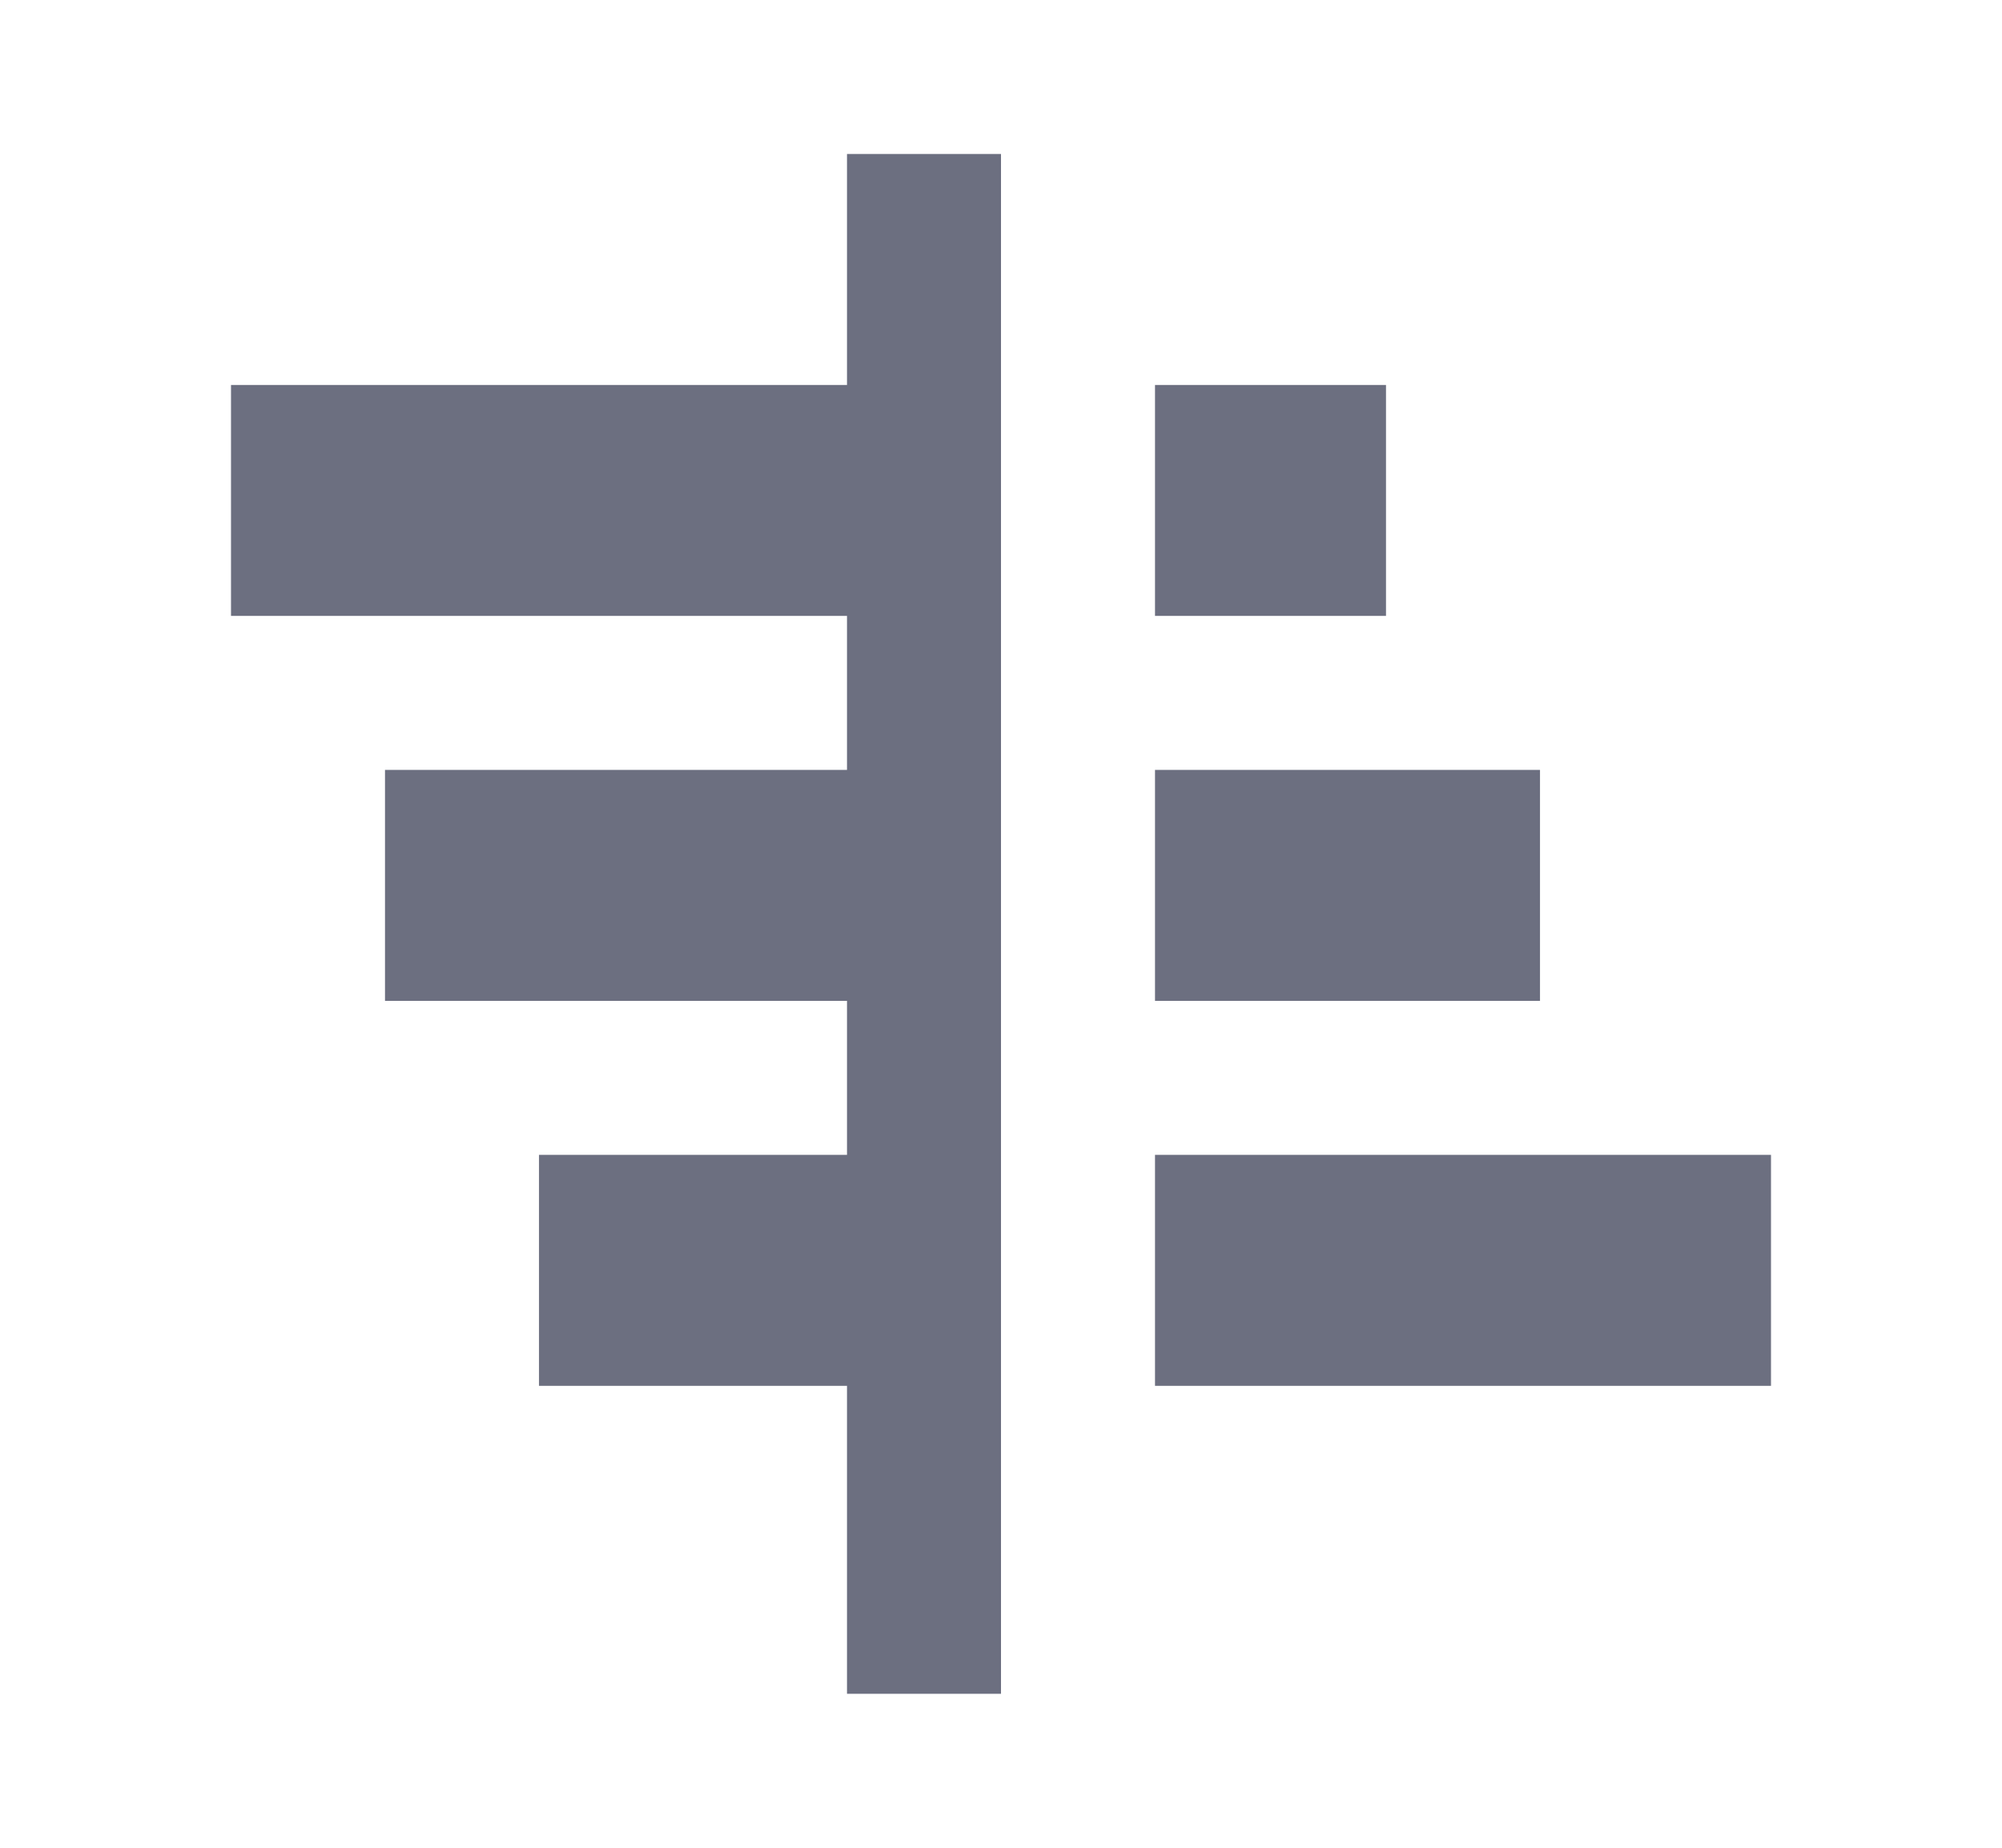 <svg xmlns="http://www.w3.org/2000/svg" width="13" height="12" fill="none" viewBox="0 0 13 12">
  <path fill="#6C6F80" fill-rule="evenodd" d="M1.5 2.5h4V1h1v10h-1V9h-2V7.5h2v-1h-3V5h3V4h-4V2.5Zm6 0H9V4H7.5V2.5Zm0 2.5H10v1.5H7.5V5Zm0 2.5h4V9h-4V7.5Z" clip-rule="evenodd"/>
</svg>
